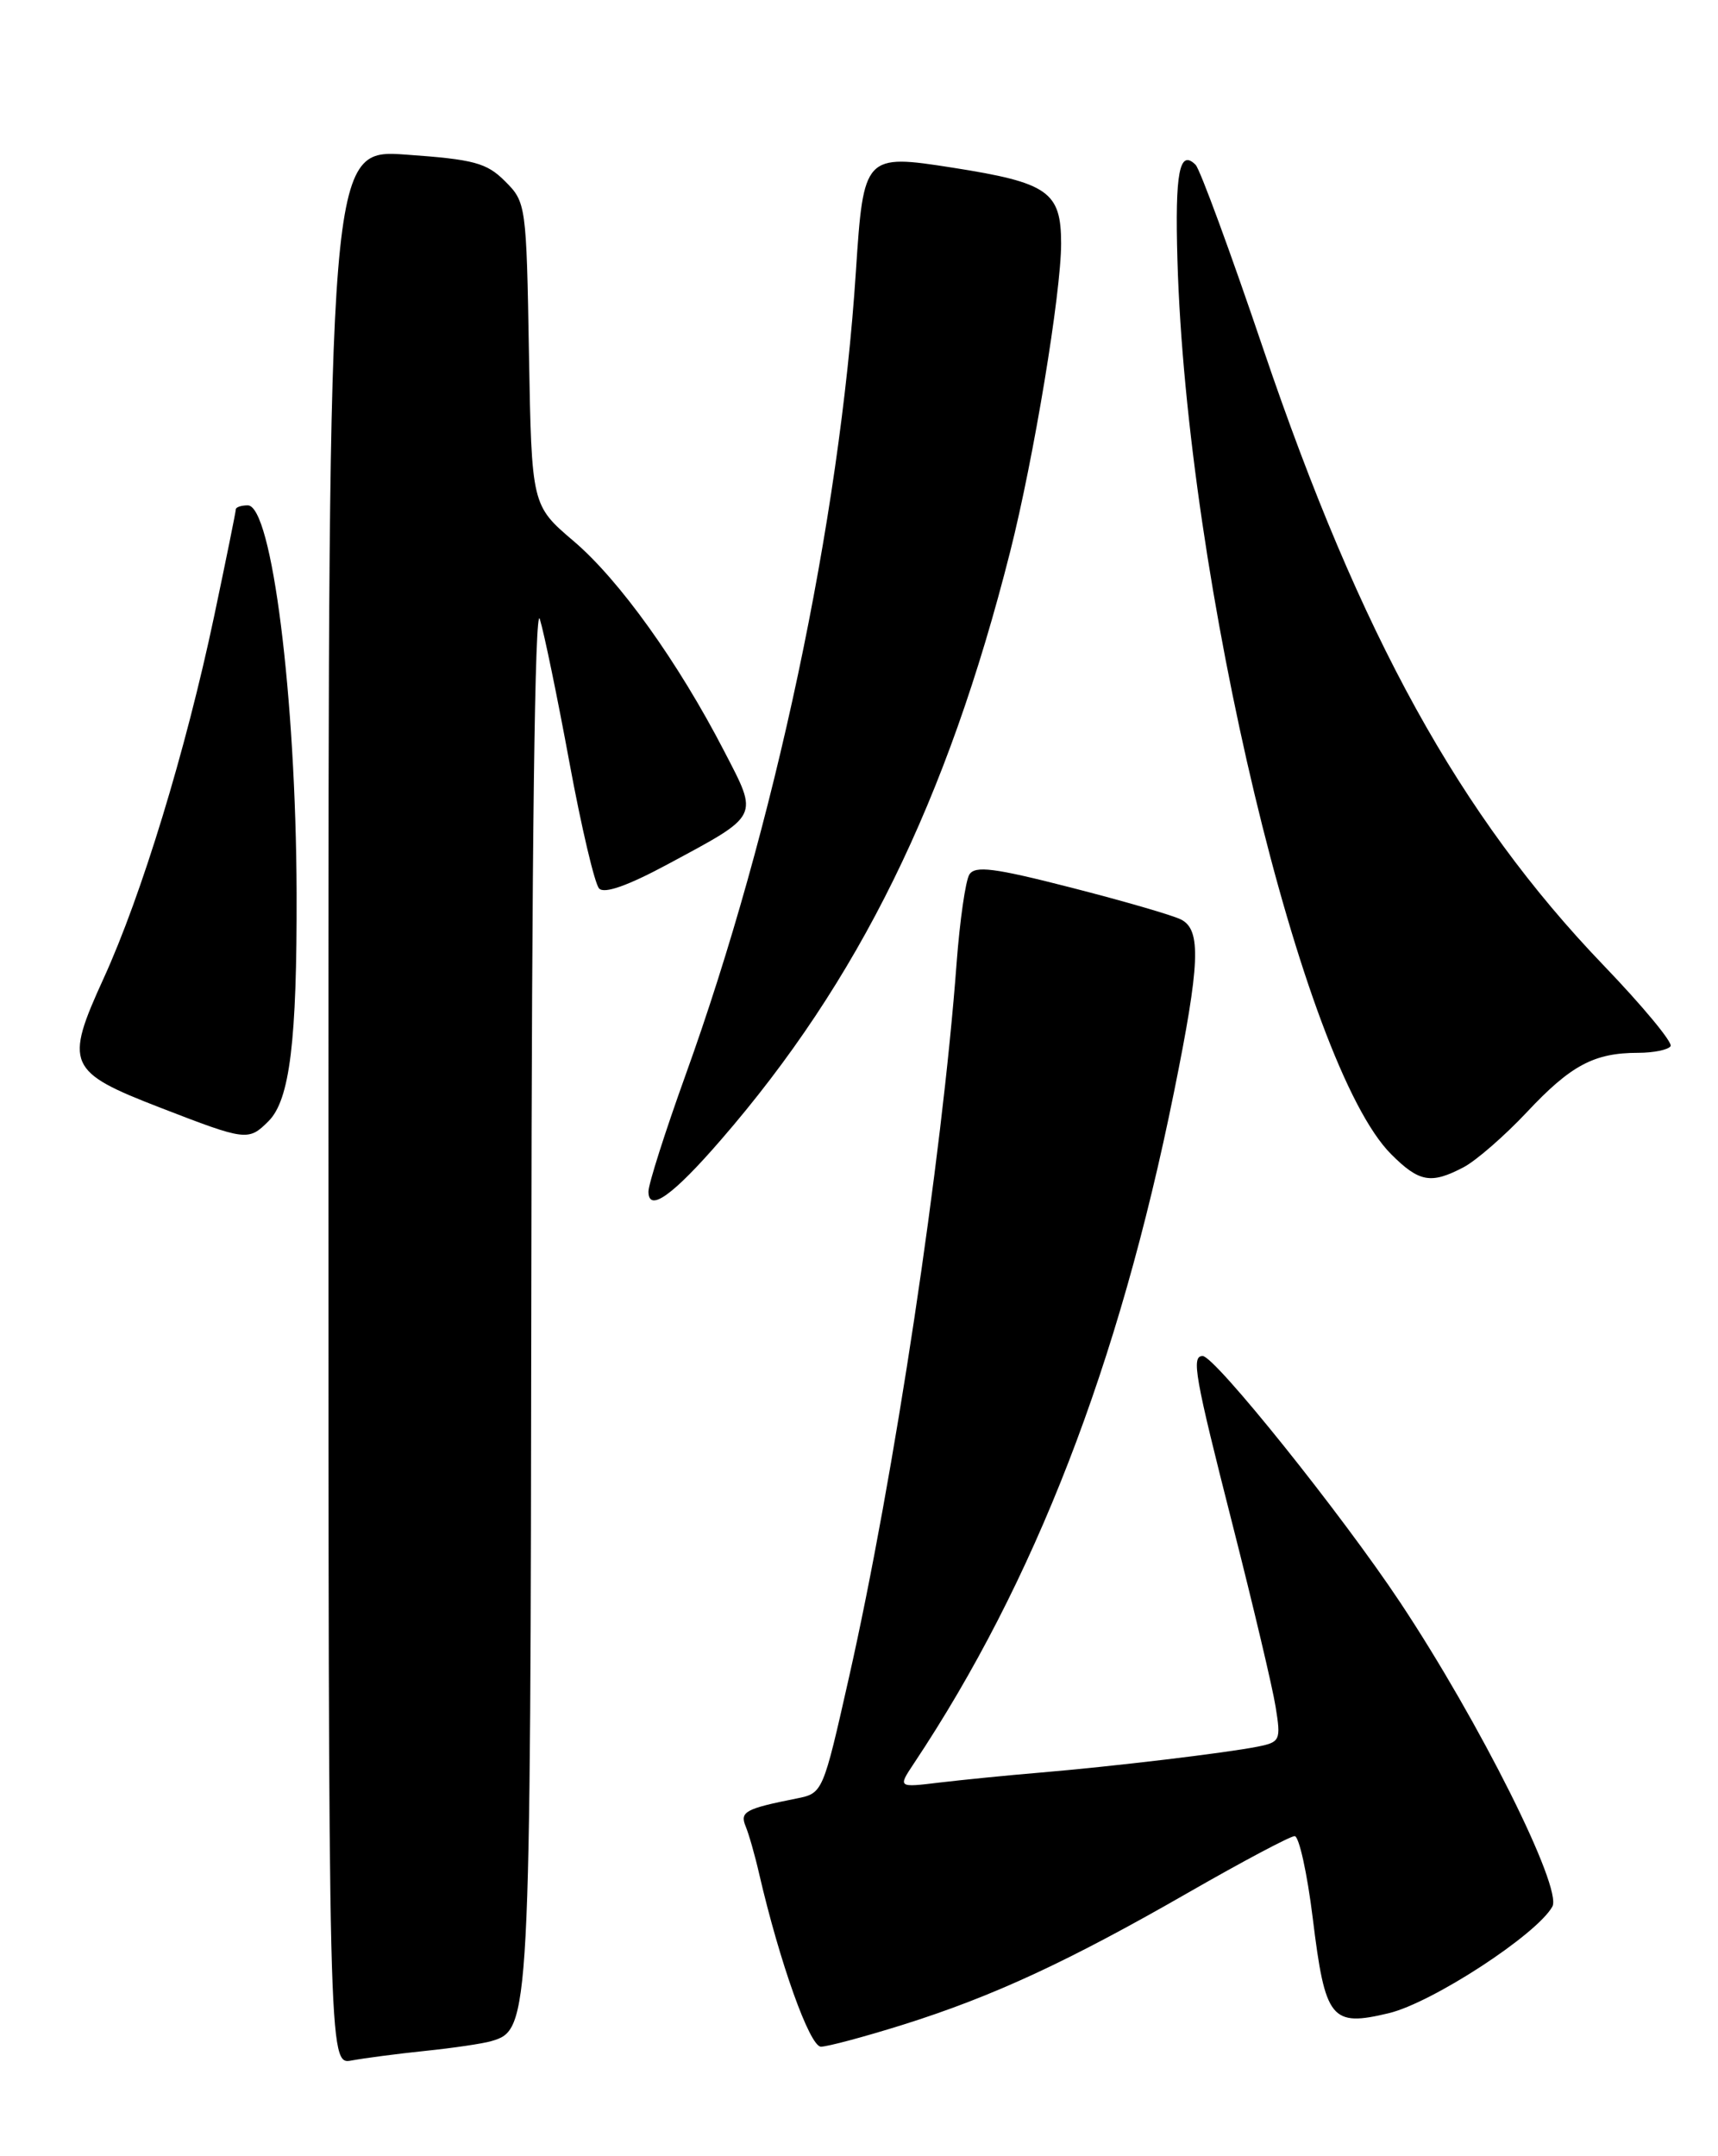 <?xml version="1.0" encoding="UTF-8" standalone="no"?>
<!DOCTYPE svg PUBLIC "-//W3C//DTD SVG 1.1//EN" "http://www.w3.org/Graphics/SVG/1.1/DTD/svg11.dtd" >
<svg xmlns="http://www.w3.org/2000/svg" xmlns:xlink="http://www.w3.org/1999/xlink" version="1.1" viewBox="0 0 204 256">
 <g >
 <path fill="currentColor"
d=" M 50.50 243.50 C 53.80 243.16 57.33 242.64 58.34 242.34 C 62.95 241.00 62.99 240.18 63.09 152.78 C 63.14 100.62 63.51 71.60 64.10 73.50 C 64.61 75.15 66.19 82.80 67.61 90.50 C 69.03 98.20 70.62 104.95 71.14 105.49 C 71.76 106.15 74.57 105.15 79.29 102.61 C 90.29 96.69 90.09 97.10 86.01 89.22 C 80.52 78.60 73.54 68.86 68.12 64.25 C 63.13 60.00 63.13 60.00 62.81 42.02 C 62.51 24.33 62.46 24.00 59.98 21.53 C 57.79 19.33 56.29 18.93 48.23 18.36 C 39.00 17.70 39.00 17.70 39.00 131.43 C 39.00 245.16 39.00 245.16 41.75 244.64 C 43.26 244.36 47.20 243.84 50.50 243.50 Z  M 107.20 240.40 C 117.91 237.03 126.80 232.92 141.18 224.66 C 147.56 221.00 153.21 218.00 153.73 218.00 C 154.25 218.00 155.22 222.39 155.88 227.75 C 157.36 239.80 158.05 240.67 164.92 239.02 C 170.07 237.78 182.46 229.71 184.33 226.37 C 185.56 224.18 175.71 204.49 166.28 190.28 C 159.33 179.81 144.25 161.00 142.81 161.00 C 141.44 161.00 141.85 163.31 146.40 181.19 C 148.82 190.71 151.11 200.37 151.47 202.65 C 152.11 206.62 152.02 206.84 149.32 207.38 C 145.55 208.13 132.17 209.73 123.50 210.46 C 119.65 210.78 114.28 211.32 111.56 211.64 C 106.61 212.24 106.61 212.24 108.52 209.37 C 122.85 187.85 132.85 162.05 139.40 129.68 C 142.50 114.40 142.66 110.41 140.25 109.18 C 139.29 108.68 133.42 106.98 127.21 105.39 C 118.05 103.04 115.77 102.75 115.10 103.84 C 114.65 104.57 113.97 109.30 113.59 114.34 C 111.86 137.65 106.16 175.49 100.80 199.20 C 97.72 212.86 97.70 212.91 94.60 213.53 C 88.48 214.75 87.83 215.11 88.54 216.84 C 88.92 217.75 89.65 220.30 90.15 222.50 C 92.59 233.03 96.15 243.00 97.48 243.00 C 98.26 243.00 102.63 241.83 107.20 240.40 Z  M 85.61 135.33 C 101.96 116.47 112.45 95.14 119.95 65.50 C 122.75 54.44 126.00 34.79 126.00 28.92 C 126.00 22.76 124.48 21.69 113.13 19.91 C 102.64 18.27 102.54 18.38 101.63 32.23 C 99.70 61.94 91.98 98.31 81.39 127.68 C 78.98 134.38 77.00 140.58 77.00 141.47 C 77.00 144.00 79.88 141.95 85.61 135.33 Z  M 173.80 138.58 C 175.28 137.80 178.66 134.86 181.31 132.04 C 186.52 126.48 189.29 125.00 194.51 125.00 C 196.36 125.00 198.10 124.64 198.37 124.21 C 198.64 123.77 195.05 119.44 190.39 114.59 C 173.34 96.83 161.56 75.50 150.03 41.51 C 146.12 29.96 142.49 20.09 141.97 19.57 C 140.05 17.65 139.51 20.45 139.81 30.83 C 140.90 68.93 154.67 126.51 165.19 137.04 C 168.52 140.37 169.92 140.62 173.80 138.58 Z  M 31.89 133.11 C 34.41 130.59 35.27 123.60 35.22 106.00 C 35.14 82.73 32.28 60.00 29.42 60.00 C 28.64 60.00 28.00 60.22 28.00 60.48 C 28.00 60.75 26.84 66.47 25.42 73.20 C 22.06 89.12 16.81 106.30 12.31 116.15 C 7.63 126.39 8.00 127.25 19.05 131.52 C 29.23 135.46 29.50 135.50 31.89 133.11 Z "/>
</g>
</svg>